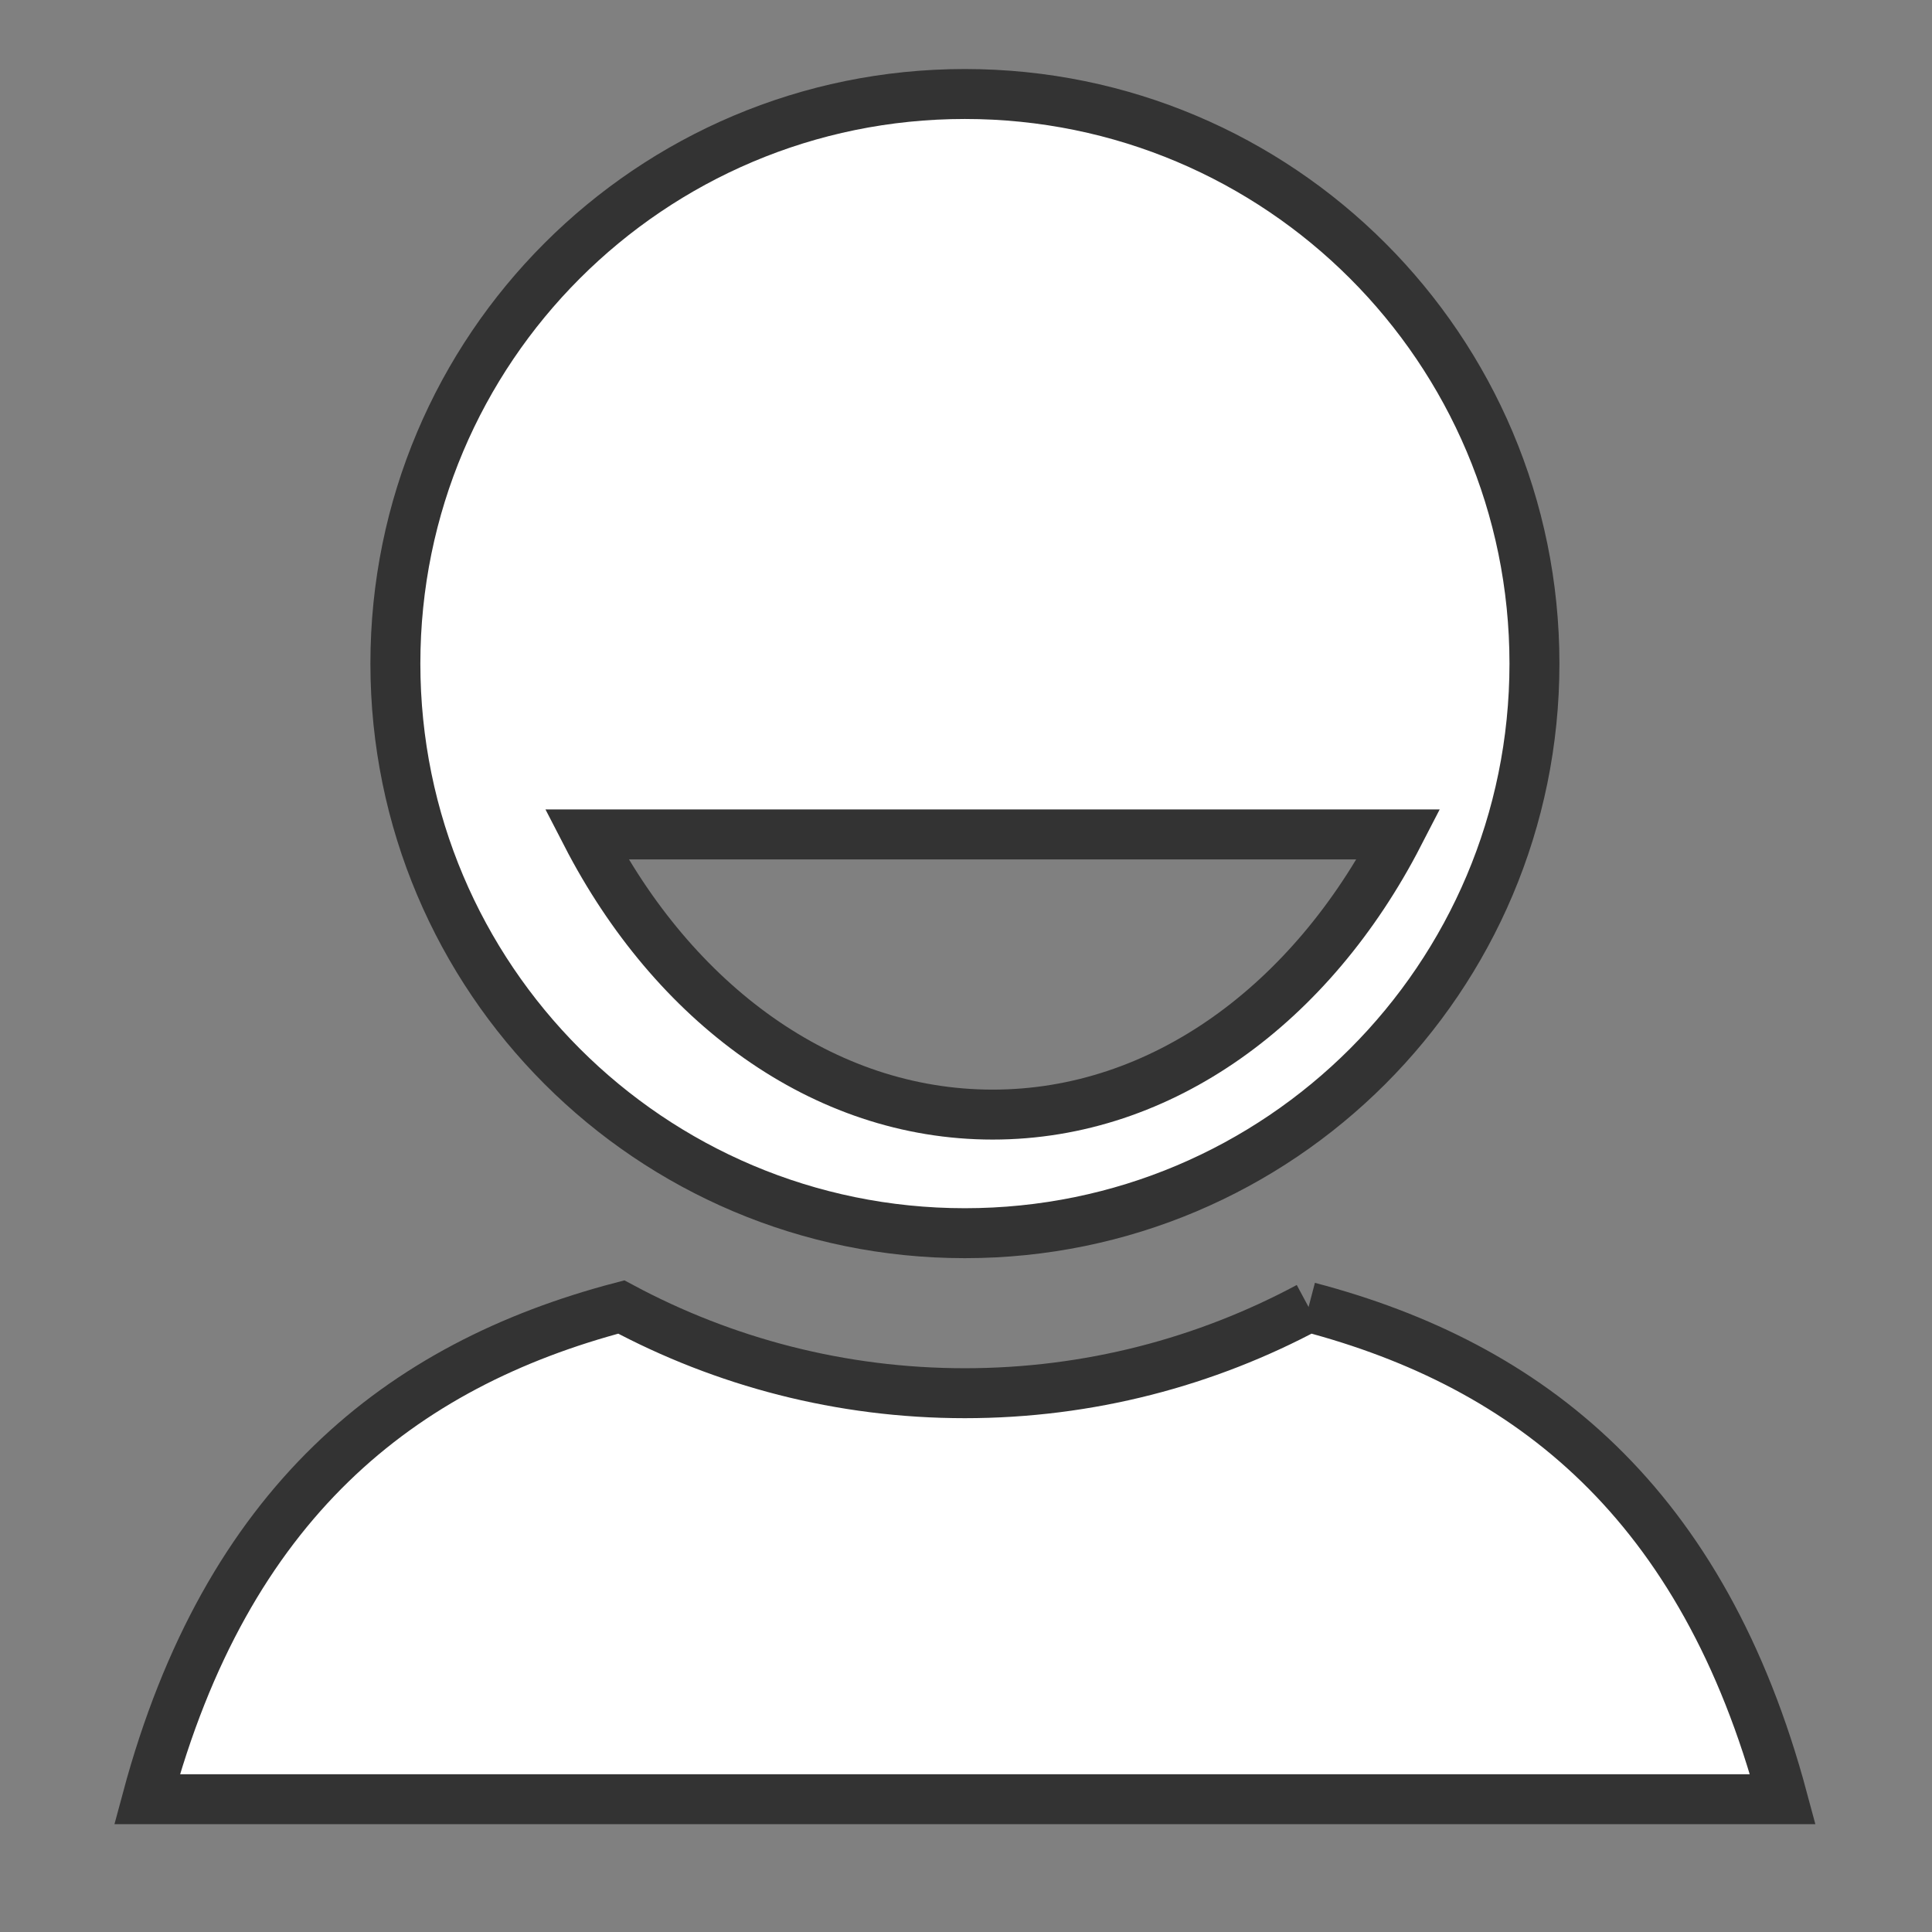 <?xml version="1.0" encoding="UTF-8" standalone="no"?>
<!-- Created with Inkscape (http://www.inkscape.org/) -->

<svg
   xmlns:osb="http://www.openswatchbook.org/uri/2009/osb"
   xmlns:dc="http://purl.org/dc/elements/1.1/"
   xmlns:cc="http://creativecommons.org/ns#"
   xmlns:rdf="http://www.w3.org/1999/02/22-rdf-syntax-ns#"
   xmlns:svg="http://www.w3.org/2000/svg"
   xmlns="http://www.w3.org/2000/svg"
   xmlns:xlink="http://www.w3.org/1999/xlink"
   xmlns:sodipodi="http://sodipodi.sourceforge.net/DTD/sodipodi-0.dtd"
   xmlns:inkscape="http://www.inkscape.org/namespaces/inkscape"
   width="32px"
   height="32px"
   id="svg4226"
   version="1.1"
   inkscape:version="0.48.4 r9939"
   sodipodi:docname="single-icon.svg"
   inkscape:export-filename="/home/mwringe/AndroidStudioProjects/Chat/app/src/main/res/drawable/small_icon.png"
   inkscape:export-xdpi="270"
   inkscape:export-ydpi="270">
  <rect width="100%" height="100%" fill="#808080" stroke="none"/>
  <defs
     id="defs4228">
    <linearGradient
       id="linearGradient6533"
       osb:paint="solid">
      <stop
         style="stop-color:#004400;stop-opacity:1;"
         offset="0"
         id="stop6535" />
    </linearGradient>
    <linearGradient
       id="linearGradient5083">
      <stop
         style="stop-color:#003300;stop-opacity:1;"
         offset="0"
         id="stop5085" />
      <stop
         style="stop-color:#003300;stop-opacity:0;"
         offset="1"
         id="stop5087" />
    </linearGradient>
    <clipPath
       id="SVGID_117_">
      <use
         height="1052.362"
         width="744.094"
         y="0"
         x="0"
         style="overflow:visible"
         xlink:href="#SVGID_116_"
         overflow="visible"
         id="use756" />
    </clipPath>
    <clipPath
       id="clipPath4193">
      <use
         height="1052.362"
         width="744.094"
         y="0"
         x="0"
         style="overflow:visible"
         xlink:href="#SVGID_116_"
         overflow="visible"
         id="use4195" />
    </clipPath>
    <clipPath
       id="clipPath4197">
      <use
         height="1052.362"
         width="744.094"
         y="0"
         x="0"
         style="overflow:visible"
         xlink:href="#SVGID_116_"
         overflow="visible"
         id="use4199" />
    </clipPath>
    <clipPath
       id="clipPath4201">
      <use
         height="1052.362"
         width="744.094"
         y="0"
         x="0"
         style="overflow:visible"
         xlink:href="#SVGID_116_"
         overflow="visible"
         id="use4203" />
    </clipPath>
    <clipPath
       id="clipPath4205">
      <use
         height="1052.362"
         width="744.094"
         y="0"
         x="0"
         style="overflow:visible"
         xlink:href="#SVGID_116_"
         overflow="visible"
         id="use4207" />
    </clipPath>
    <clipPath
       id="clipPath4209">
      <use
         height="1052.362"
         width="744.094"
         y="0"
         x="0"
         style="overflow:visible"
         xlink:href="#SVGID_116_"
         overflow="visible"
         id="use4211" />
    </clipPath>
    <defs
       id="defs752">
      <rect
         height="96"
         width="96"
         y="1363.613"
         x="32.592"
         id="SVGID_116_" />
    </defs>
    <clipPath
       id="clipPath4216">
      <use
         id="use4218"
         overflow="visible"
         xlink:href="#SVGID_116_"
         style="overflow:visible"
         x="0"
         y="0"
         width="744.094"
         height="1052.362" />
    </clipPath>
  </defs>
  <sodipodi:namedview
     id="base"
     pagecolor="#ffffff"
     bordercolor="#666666"
     borderopacity="1.0"
     inkscape:pageopacity="0.0"
     inkscape:pageshadow="2"
     inkscape:zoom="11.197802"
     inkscape:cx="14.571148"
     inkscape:cy="16"
     inkscape:current-layer="layer1"
     showgrid="true"
     inkscape:grid-bbox="true"
     inkscape:document-units="px"
     inkscape:window-width="1181"
     inkscape:window-height="875"
     inkscape:window-x="1584"
     inkscape:window-y="159"
     inkscape:window-maximized="0" />
  <g
     id="layer1"
     inkscape:label="Layer 1"
     inkscape:groupmode="layer">
    <path
       id="path758"
       d="m 80.583,1382.734 c -10.654,0 -19.289,8.635 -19.289,19.291 0,10.658 8.635,19.295 19.289,19.295 10.66,0 19.293,-8.637 19.293,-19.295 -0.001,-10.656 -8.633,-19.291 -19.293,-19.291 m 0.941,34.569 c -5.752,0 -10.81,-3.773 -13.758,-9.49 h 27.512 c -2.947,5.716 -8,9.49 -13.754,9.49"
       clip-path="url(#SVGID_117_)"
       inkscape:connector-curvature="0"
       style="fill:#ffffff;fill-opacity:1;stroke:#333333;stroke-width:1.692;stroke-miterlimit:4;stroke-opacity:1;stroke-dasharray:none"
       transform="matrix(0.489,0,0,0.489,-23.424,-674.6)" />
    <path
       id="path764"
       d="m 92.225,1423.82 c -3.471,1.861 -7.434,2.92 -11.644,2.92 -4.205,0 -8.166,-1.059 -11.636,-2.92 -7.494,1.971 -13.367,6.637 -16.063,16.672 h 55.406 c -2.69,-10.037 -8.563,-14.703 -16.063,-16.672"
       clip-path="url(#SVGID_117_)"
       inkscape:connector-curvature="0"
       style="fill:#ffffff;fill-opacity:1;stroke:#333333;stroke-width:1.692;stroke-miterlimit:4;stroke-opacity:1;stroke-dasharray:none"
       transform="matrix(0.489,0,0,0.489,-23.424,-674.6)" />
  </g>
</svg>
